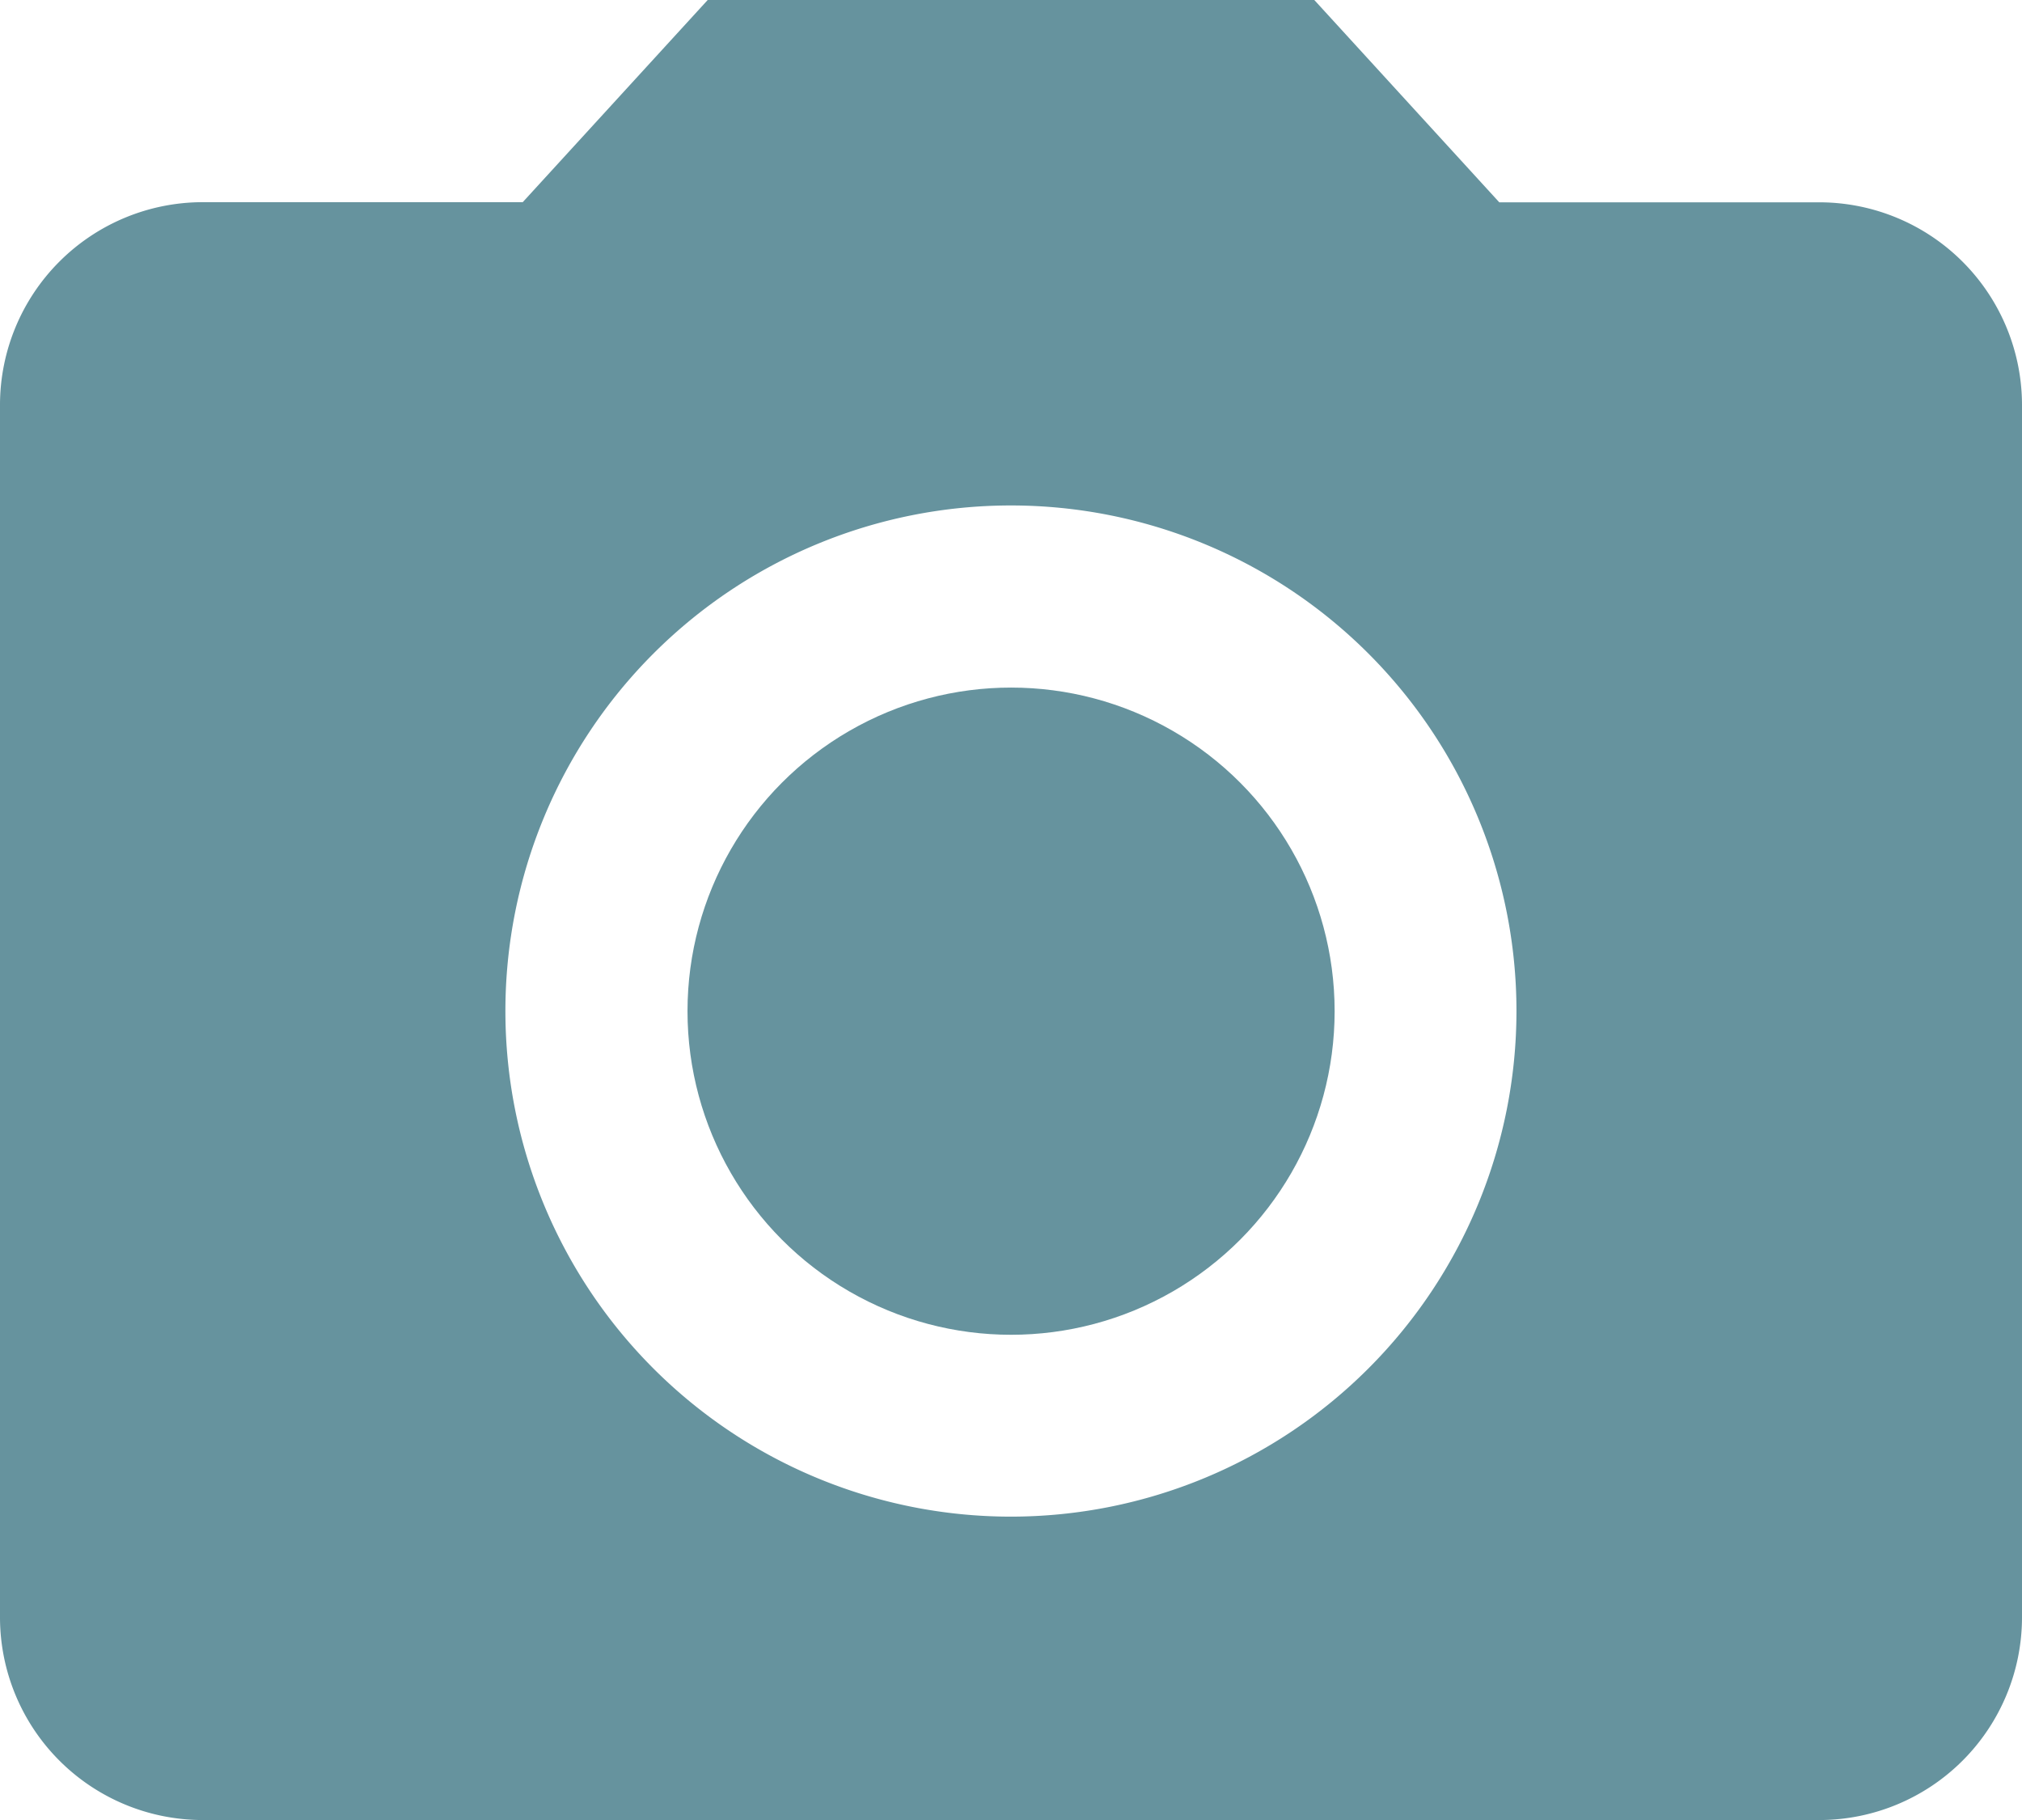 <svg id="Camera" xmlns="http://www.w3.org/2000/svg" width="14.823" height="13.341" viewBox="0 0 14.823 13.341">
  <circle id="Ellipse_2" data-name="Ellipse 2" cx="2.372" cy="2.372" r="2.372" transform="translate(5.04 5.04)" fill="#66939e"/>
  <path id="Path_4" data-name="Path 4" d="M7.188,2,5.832,3.482H3.482A1.487,1.487,0,0,0,2,4.965v8.894a1.487,1.487,0,0,0,1.482,1.482H15.341a1.487,1.487,0,0,0,1.482-1.482V4.965a1.487,1.487,0,0,0-1.482-1.482H12.991L11.635,2ZM9.411,13.117a3.706,3.706,0,1,1,3.706-3.706A3.707,3.707,0,0,1,9.411,13.117Z" transform="translate(-2 -2)" fill="#66939e"/>
</svg>
